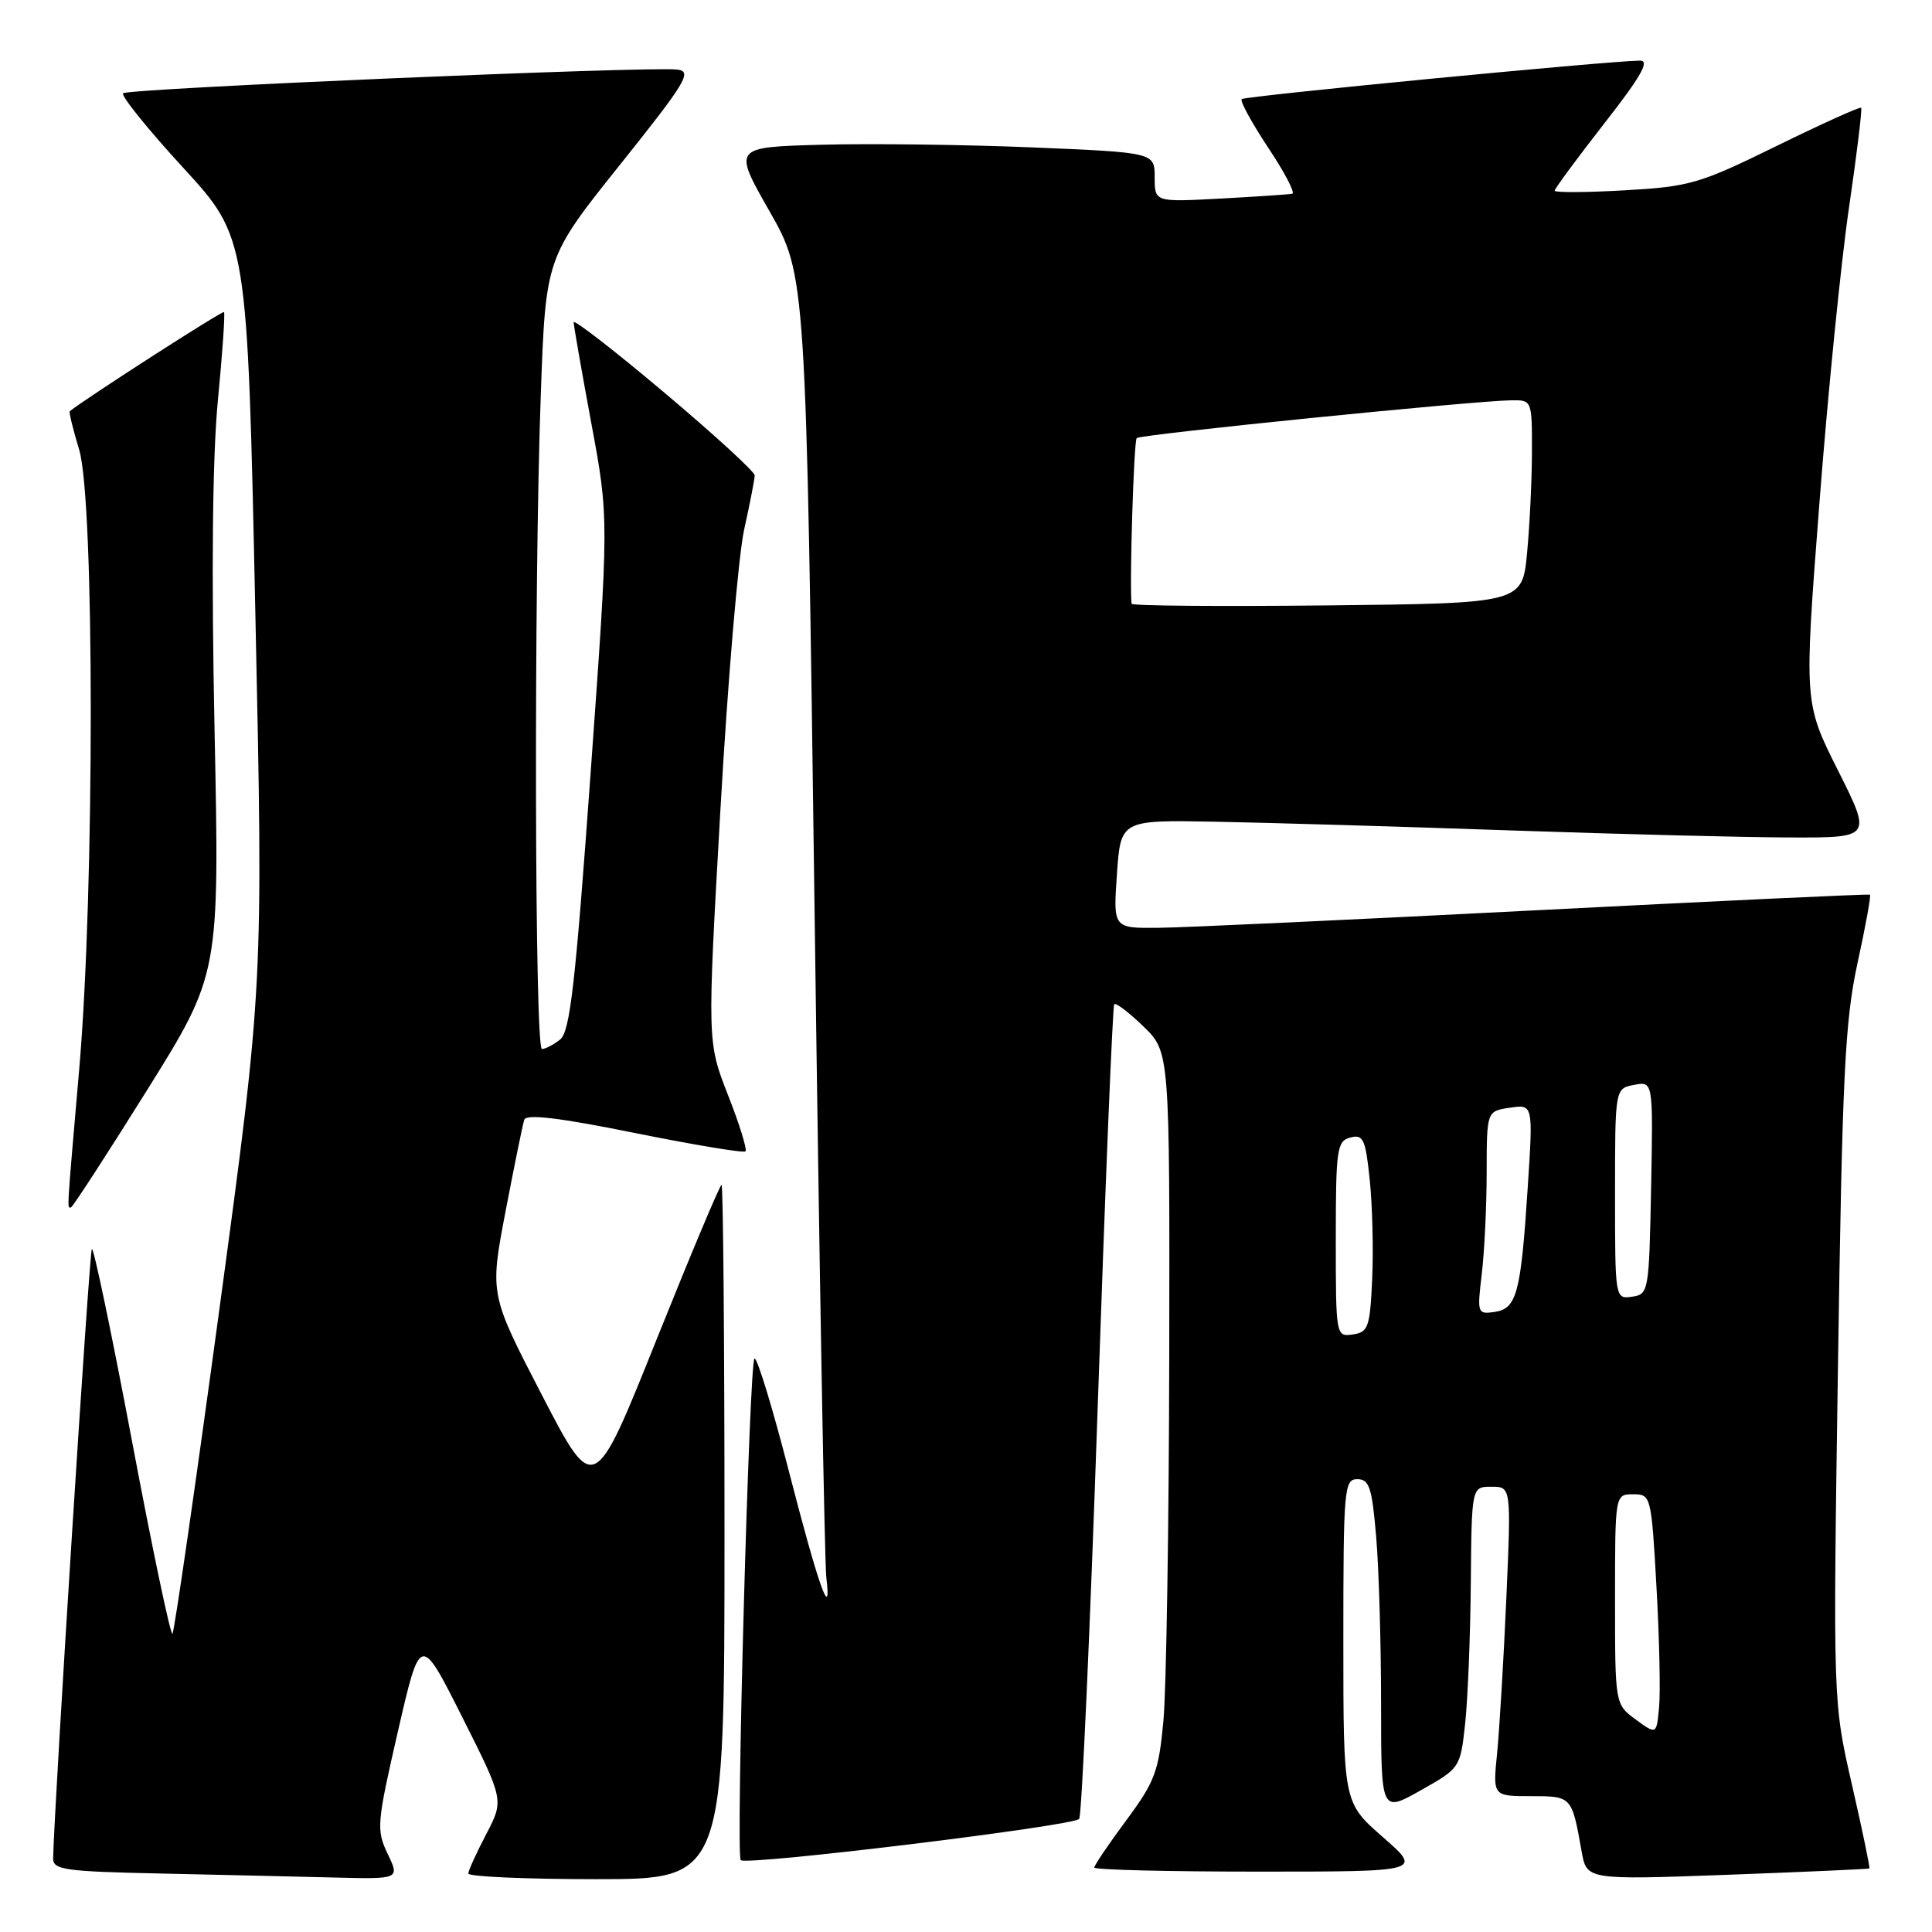 <?xml version="1.0" encoding="UTF-8" standalone="no"?>
<!DOCTYPE svg PUBLIC "-//W3C//DTD SVG 1.1//EN" "http://www.w3.org/Graphics/SVG/1.1/DTD/svg11.dtd" >
<svg xmlns="http://www.w3.org/2000/svg" xmlns:xlink="http://www.w3.org/1999/xlink" version="1.1" viewBox="0 0 256 256">
 <g >
 <path fill="currentColor"
d=" M 51.37 245.65 C 49.85 242.46 49.92 241.64 52.73 229.40 C 55.70 216.50 55.70 216.50 61.24 227.51 C 66.78 238.53 66.78 238.53 64.44 243.01 C 63.15 245.48 62.07 247.84 62.05 248.25 C 62.02 248.66 69.65 249.00 79.00 249.00 C 96.00 249.00 96.00 249.00 96.00 203.00 C 96.00 177.70 95.82 157.00 95.61 157.00 C 95.39 157.00 91.50 166.27 86.96 177.59 C 78.71 198.18 78.71 198.18 71.80 184.84 C 64.89 171.50 64.89 171.50 66.99 160.50 C 68.15 154.45 69.26 148.99 69.47 148.37 C 69.73 147.58 74.15 148.11 84.09 150.12 C 91.92 151.70 98.53 152.80 98.78 152.56 C 99.02 152.31 97.98 148.95 96.46 145.09 C 93.71 138.06 93.71 138.06 95.46 107.28 C 96.42 90.35 97.84 73.66 98.60 70.19 C 99.37 66.72 100.00 63.48 100.00 62.99 C 100.00 62.50 94.60 57.56 88.00 52.00 C 81.40 46.44 76.00 42.26 76.01 42.70 C 76.02 43.14 77.07 49.16 78.35 56.07 C 80.69 68.65 80.69 68.65 78.25 102.57 C 76.24 130.45 75.53 136.72 74.21 137.75 C 73.34 138.44 72.25 139.00 71.81 139.00 C 70.84 139.00 70.73 77.75 71.66 52.23 C 72.31 34.14 72.31 34.14 82.16 21.82 C 90.94 10.83 91.76 9.47 89.75 9.22 C 86.17 8.76 16.94 11.72 16.31 12.36 C 16.00 12.67 19.57 17.11 24.26 22.21 C 32.78 31.50 32.78 31.50 33.83 81.00 C 34.89 130.50 34.89 130.50 29.10 173.26 C 25.91 196.78 23.10 216.23 22.85 216.48 C 22.60 216.73 20.19 205.26 17.50 191.00 C 14.81 176.74 12.41 165.26 12.17 165.49 C 11.84 165.83 7.21 238.68 7.04 246.22 C 7.00 247.76 8.53 247.98 21.25 248.25 C 29.09 248.42 39.43 248.66 44.23 248.78 C 52.97 249.00 52.97 249.00 51.37 245.65 Z  M 247.70 247.58 C 247.81 247.50 246.77 242.50 245.39 236.47 C 242.88 225.50 242.88 225.50 243.54 181.00 C 244.11 142.40 244.46 135.32 246.13 127.62 C 247.20 122.73 247.94 118.65 247.78 118.55 C 247.63 118.44 227.70 119.38 203.50 120.62 C 179.30 121.86 156.80 122.91 153.50 122.94 C 147.50 123.00 147.50 123.00 148.00 115.82 C 148.50 108.65 148.50 108.65 161.00 108.88 C 167.88 109.01 185.43 109.52 200.00 110.03 C 214.57 110.53 231.34 110.96 237.26 110.97 C 248.02 111.00 248.02 111.00 243.53 102.06 C 239.04 93.11 239.04 93.11 241.07 66.81 C 242.18 52.34 243.95 34.66 245.00 27.53 C 246.04 20.40 246.77 14.44 246.61 14.28 C 246.45 14.12 241.41 16.40 235.41 19.34 C 225.19 24.36 223.91 24.73 215.25 25.22 C 210.16 25.51 206.00 25.53 206.00 25.27 C 206.00 25.00 208.95 21.01 212.55 16.39 C 217.46 10.11 218.65 8.01 217.30 8.03 C 212.70 8.11 164.94 12.73 164.53 13.13 C 164.28 13.38 165.86 16.27 168.03 19.55 C 170.21 22.82 171.65 25.58 171.24 25.67 C 170.83 25.76 166.56 26.05 161.75 26.31 C 153.00 26.78 153.00 26.78 153.00 23.50 C 153.00 20.21 153.00 20.21 136.75 19.53 C 127.81 19.16 115.24 19.00 108.81 19.18 C 97.12 19.50 97.12 19.50 101.97 28.00 C 106.81 36.50 106.81 36.50 107.94 121.00 C 108.56 167.47 109.26 207.07 109.49 209.00 C 110.24 215.23 108.40 210.01 104.48 194.75 C 102.39 186.64 100.37 180.00 99.98 180.00 C 99.29 180.00 97.48 245.83 98.15 246.48 C 98.94 247.23 142.42 241.93 143.00 241.01 C 143.34 240.45 144.44 216.04 145.44 186.75 C 146.44 157.46 147.43 133.31 147.64 133.07 C 147.86 132.83 149.60 134.16 151.51 136.01 C 155.00 139.39 155.00 139.39 154.93 179.95 C 154.89 202.25 154.54 223.88 154.16 228.00 C 153.54 234.74 153.03 236.08 149.23 241.21 C 146.90 244.35 145.00 247.16 145.00 247.46 C 145.00 247.76 154.78 248.00 166.73 248.00 C 188.47 248.00 188.47 248.00 183.23 243.42 C 178.00 238.84 178.00 238.84 178.00 217.42 C 178.00 197.23 178.11 196.00 179.85 196.00 C 181.44 196.00 181.80 197.10 182.35 203.65 C 182.71 207.86 183.00 217.80 183.00 225.75 C 183.00 240.19 183.00 240.19 188.25 237.23 C 193.47 234.29 193.50 234.24 194.14 228.39 C 194.49 225.15 194.83 216.76 194.89 209.75 C 195.00 197.00 195.00 197.00 197.62 197.00 C 200.24 197.00 200.24 197.00 199.60 211.75 C 199.24 219.86 198.69 229.09 198.38 232.25 C 197.80 238.00 197.80 238.00 202.83 238.00 C 208.28 238.00 208.27 237.99 209.57 245.30 C 210.24 249.10 210.24 249.10 228.87 248.42 C 239.12 248.04 247.59 247.66 247.70 247.58 Z  M 19.43 144.54 C 29.09 129.07 29.09 129.07 28.43 96.79 C 28.00 75.76 28.15 60.51 28.87 53.07 C 29.48 46.78 29.84 41.51 29.68 41.35 C 29.48 41.14 11.87 52.45 9.25 54.48 C 9.11 54.58 9.67 56.88 10.49 59.59 C 12.53 66.32 12.54 117.89 10.51 141.50 C 8.82 161.07 8.88 160.00 9.39 160.00 C 9.60 160.00 14.12 153.04 19.43 144.54 Z  M 216.75 227.85 C 214.00 225.83 214.00 225.83 214.00 211.92 C 214.00 198.00 214.00 198.00 216.40 198.00 C 218.76 198.00 218.81 198.18 219.49 210.25 C 219.87 216.99 220.03 224.16 219.84 226.18 C 219.50 229.86 219.50 229.86 216.75 227.85 Z  M 177.00 164.19 C 177.00 152.23 177.15 151.19 178.93 150.73 C 180.64 150.28 180.94 150.93 181.50 156.36 C 181.85 159.74 182.00 165.65 181.82 169.50 C 181.53 175.88 181.30 176.53 179.25 176.82 C 177.02 177.14 177.00 177.05 177.00 164.19 Z  M 196.34 168.84 C 196.69 165.90 196.99 159.84 196.99 155.36 C 197.00 147.23 197.00 147.23 200.07 146.78 C 203.15 146.32 203.15 146.32 202.43 157.37 C 201.52 171.40 200.98 173.41 198.03 173.84 C 195.77 174.17 195.72 174.01 196.34 168.84 Z  M 214.00 158.19 C 214.00 144.23 214.00 144.23 216.53 143.75 C 219.05 143.27 219.05 143.27 218.78 157.38 C 218.51 171.17 218.45 171.51 216.25 171.82 C 214.01 172.14 214.00 172.08 214.00 158.19 Z  M 149.94 80.00 C 149.65 77.53 150.23 58.43 150.62 58.05 C 151.11 57.56 195.01 53.13 200.25 53.04 C 202.98 53.00 203.00 53.04 202.99 59.75 C 202.99 63.46 202.70 69.52 202.35 73.22 C 201.72 79.94 201.72 79.94 175.86 80.22 C 161.64 80.37 149.97 80.28 149.94 80.00 Z "/>
</g>
</svg>